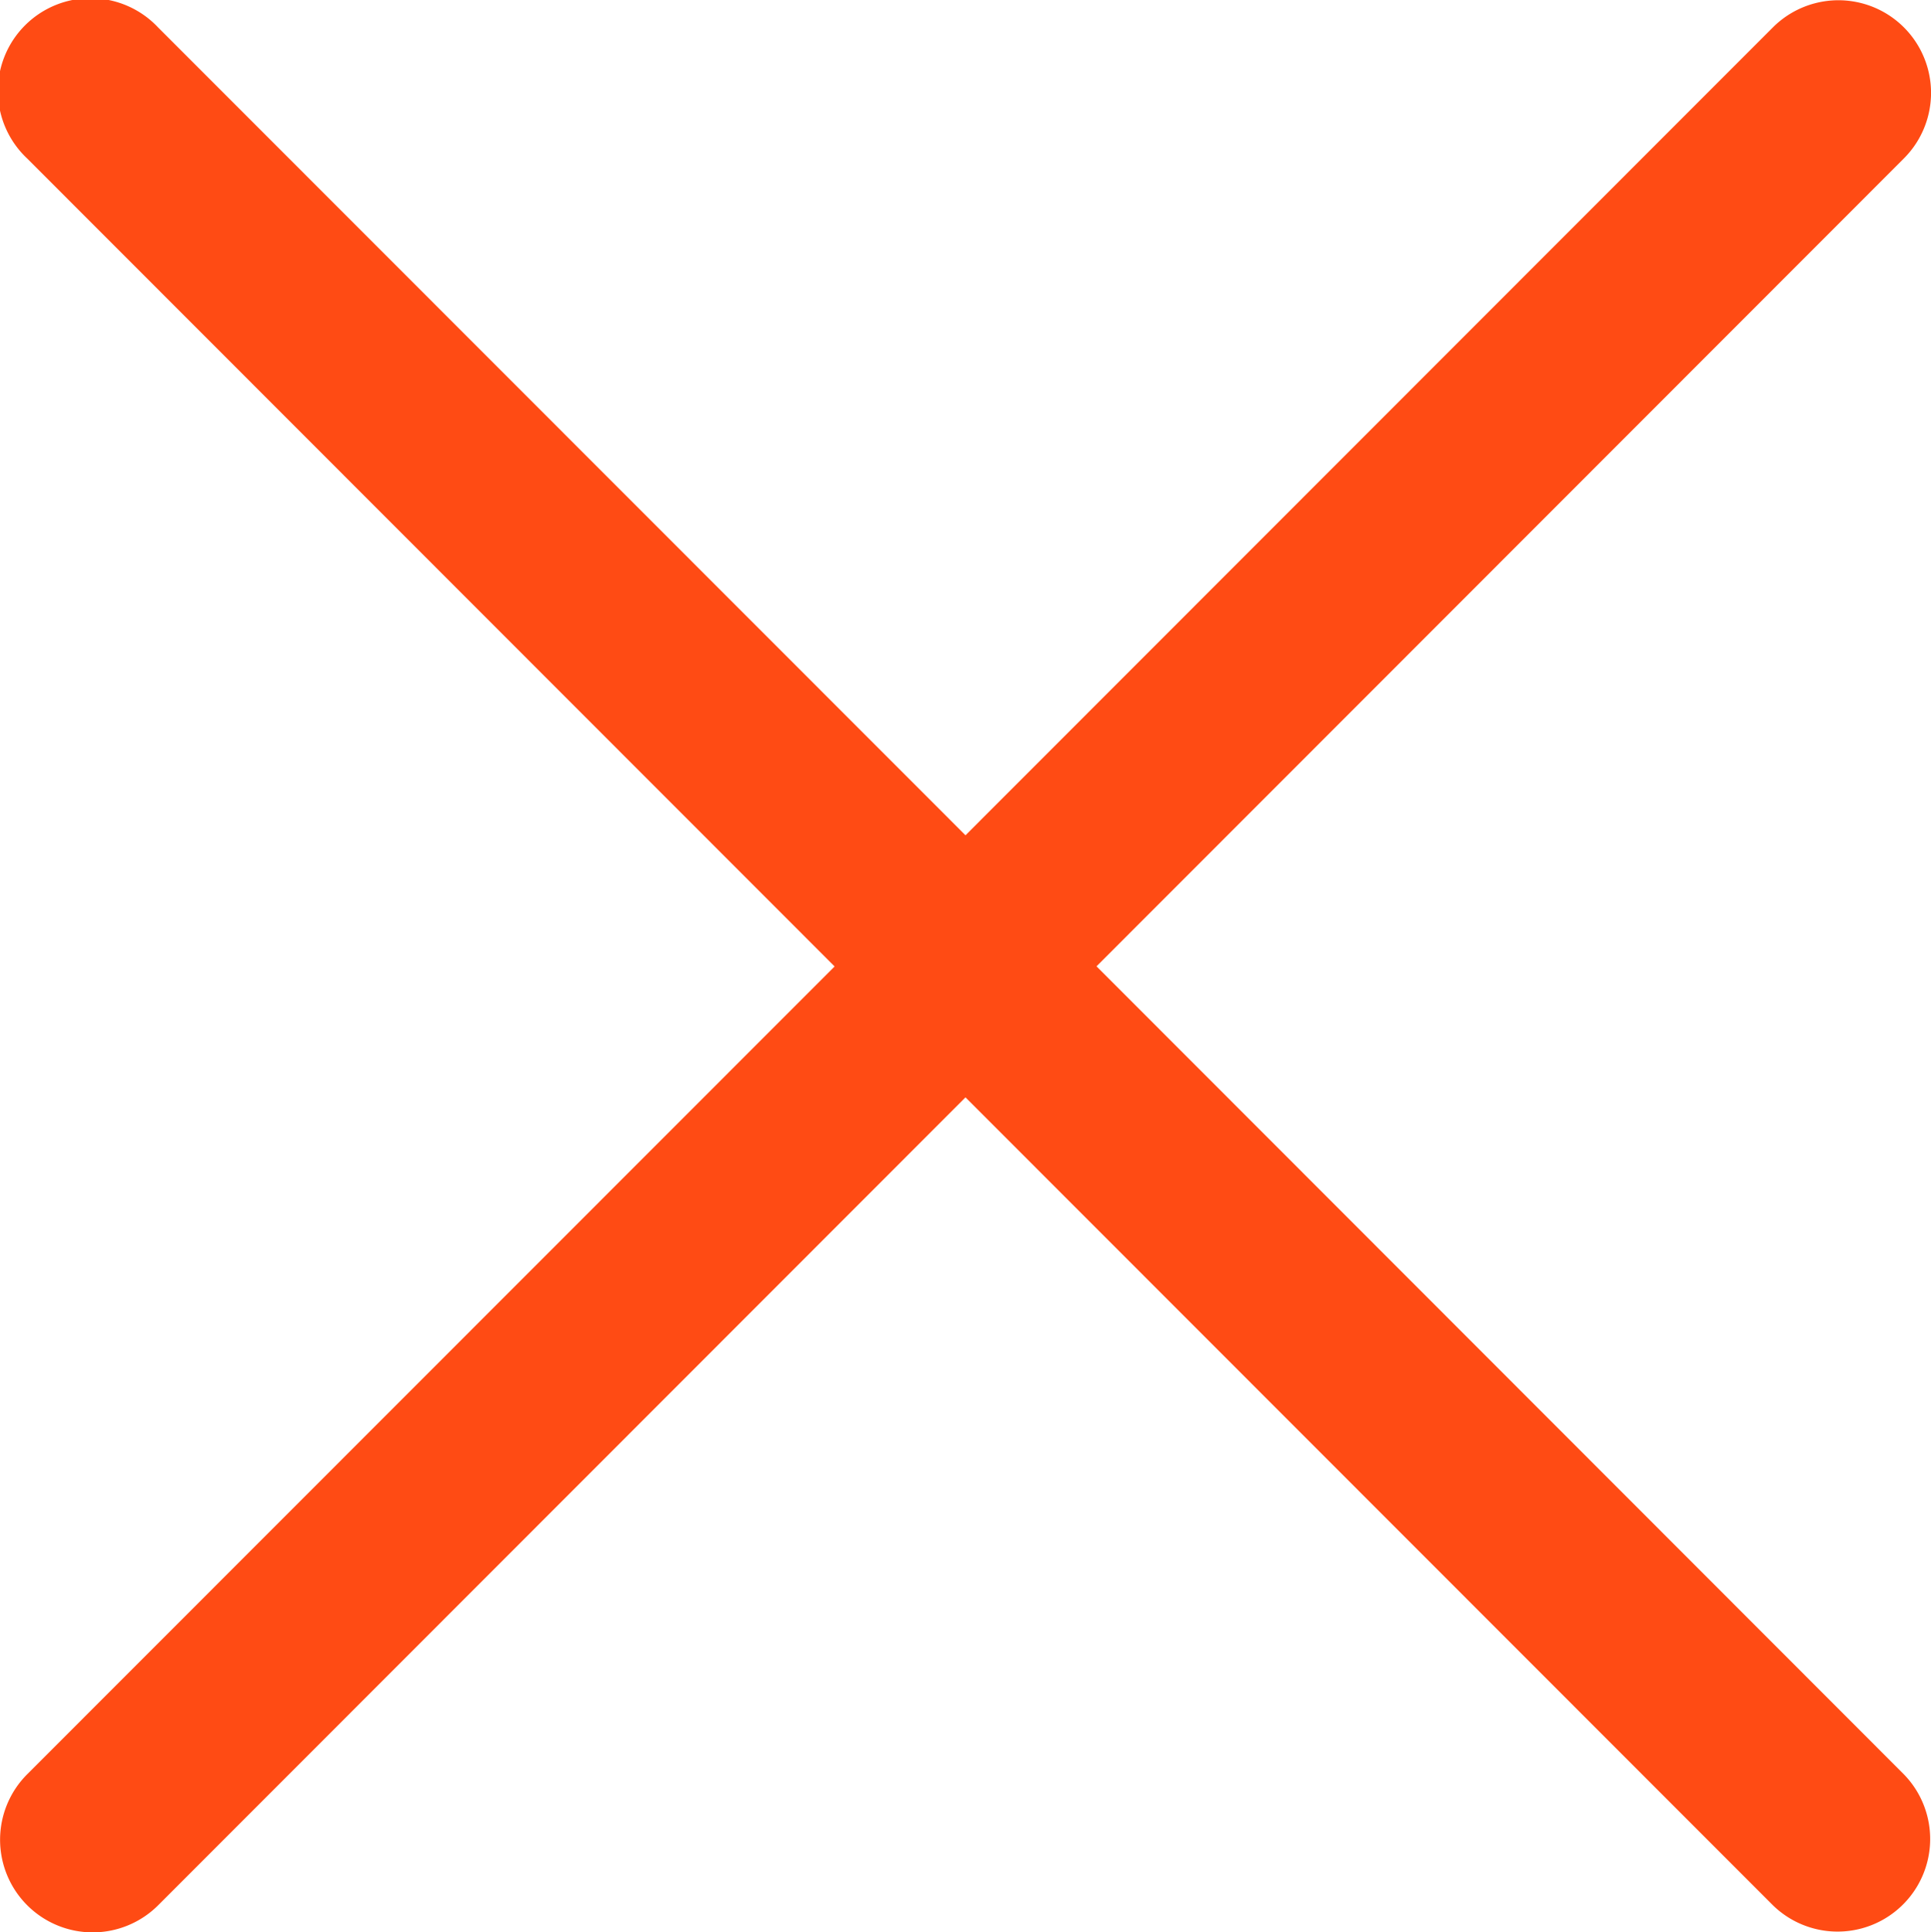 <svg xmlns="http://www.w3.org/2000/svg" width="29.99" height="30.006" viewBox="0 0 29.99 30.006">
  <path id="Forma_1" data-name="Forma 1" d="M3255.8,119.8l12.539-12.546a1.438,1.438,0,1,0-2.034-2.035l-12.54,12.546-12.539-12.544a1.439,1.439,0,1,0-2.034,2.034l12.54,12.547-12.539,12.544a1.438,1.438,0,1,0,2.033,2.035l12.539-12.546,12.54,12.546a1.438,1.438,0,0,0,2.032-2.035Z" transform="translate(-3238.77 -104.794)" fill="#ff4b14"/>
</svg>
